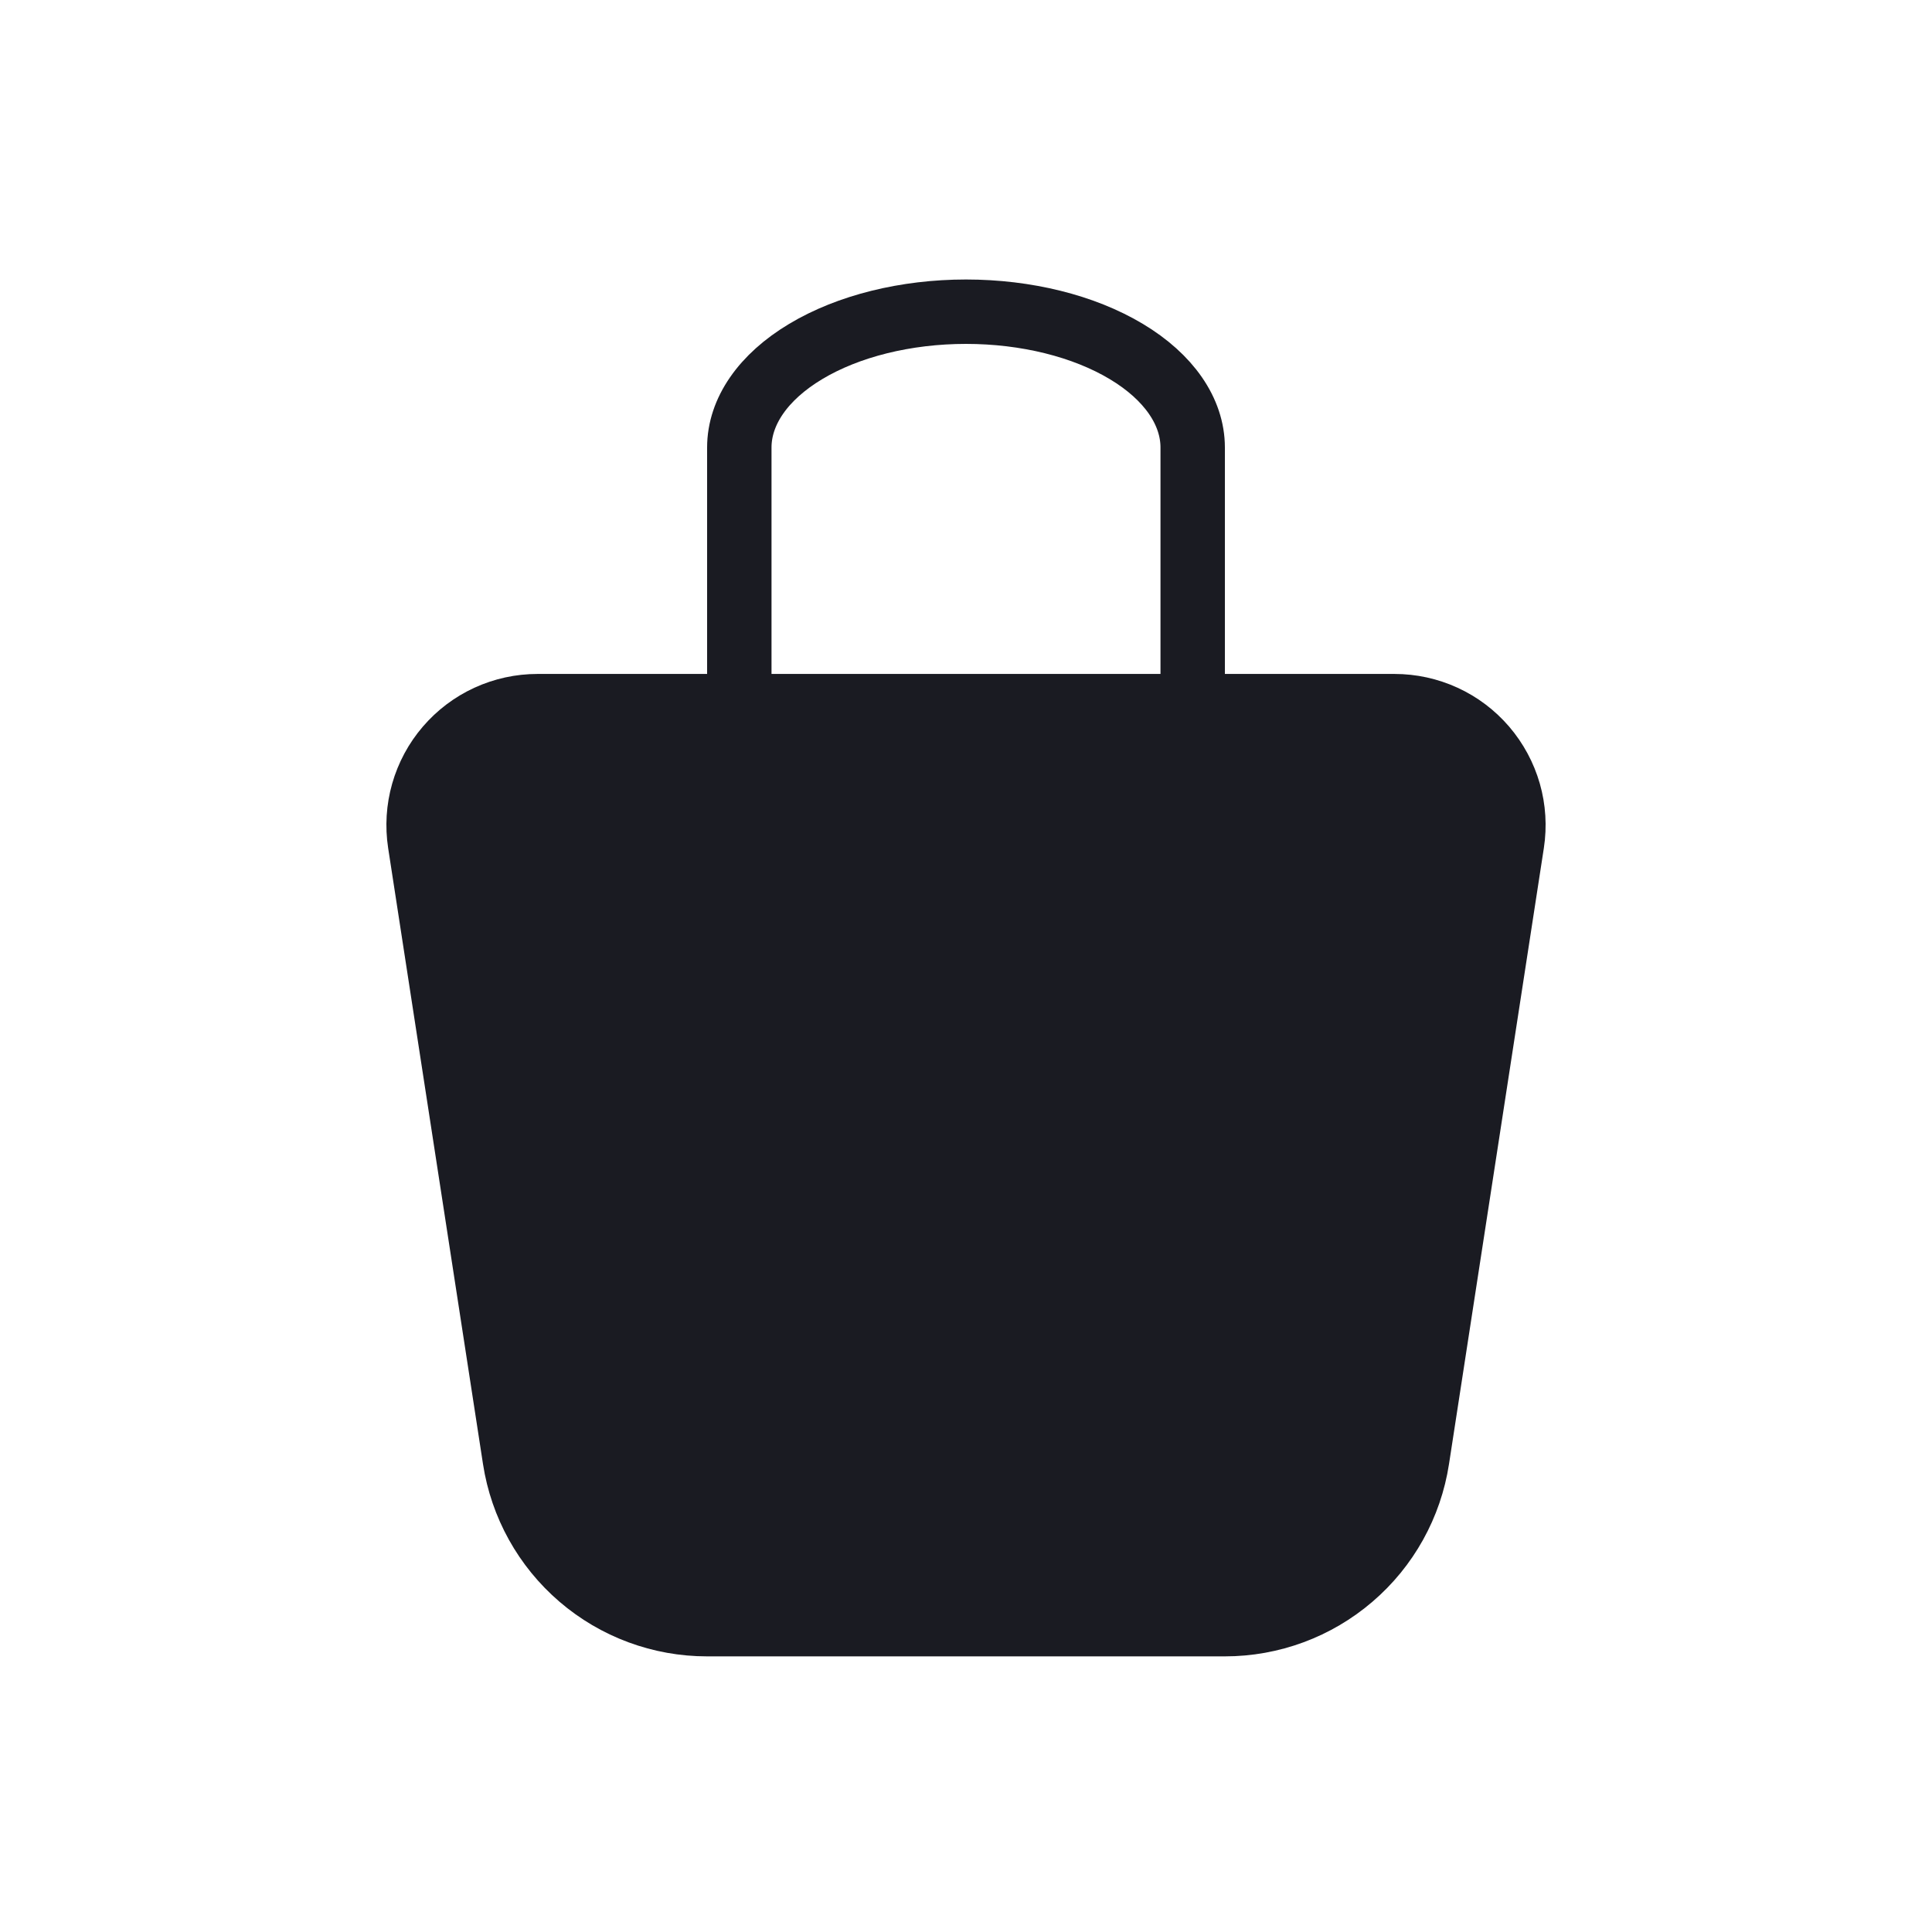 <svg width="30" height="30" viewBox="0 0 30 30" fill="none" xmlns="http://www.w3.org/2000/svg">
<g clip-path="url(#clip0_3954_4871)">
<path d="M11.48 10.465V6.949C11.48 6.39 11.851 5.853 12.511 5.458C13.171 5.062 14.066 4.84 15 4.84C15.934 4.84 16.829 5.062 17.489 5.458C18.149 5.853 18.52 6.39 18.52 6.949V10.465" stroke="#1A1B22" stroke-linecap="round" stroke-linejoin="round"/>
<path d="M8.347 10.465H21.653C21.991 10.465 22.326 10.538 22.633 10.679C22.941 10.82 23.214 11.027 23.434 11.283C23.654 11.54 23.817 11.842 23.91 12.167C24.003 12.492 24.024 12.834 23.973 13.168L22.5 22.734C22.372 23.566 21.951 24.324 21.312 24.871C20.674 25.419 19.861 25.72 19.02 25.72H10.979C10.138 25.72 9.325 25.419 8.687 24.871C8.049 24.323 7.628 23.566 7.5 22.734L6.027 13.168C5.976 12.834 5.997 12.492 6.09 12.167C6.183 11.842 6.345 11.54 6.566 11.283C6.786 11.027 7.059 10.82 7.367 10.679C7.674 10.538 8.009 10.465 8.347 10.465Z" fill="#1A1B22"/>
</g>
<defs>
<clipPath id="clip0_3954_4871">
<rect width="30" height="30" fill="white"/>
</clipPath>
</defs>
</svg>
